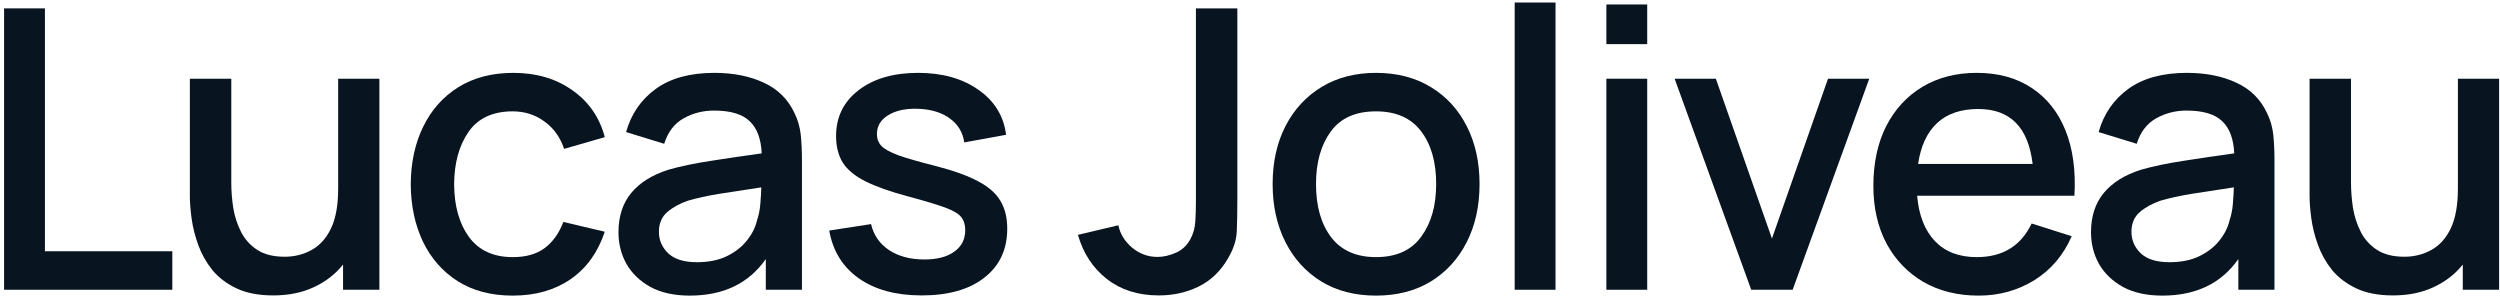 <svg width="467" height="56" viewBox="0 0 467 56" fill="none" xmlns="http://www.w3.org/2000/svg">
<path d="M0.763 54.125H32.189V46.935H8.391V1.565H0.763V54.125Z" fill="#081420"/>
<path d="M51.052 55.184C53.899 55.184 56.417 54.673 58.607 53.651C60.822 52.629 62.647 51.218 64.082 49.417V54.125H70.871V14.705H63.17V35.218C63.17 38.333 62.72 40.827 61.819 42.701C60.919 44.55 59.702 45.889 58.169 46.716C56.66 47.543 54.994 47.957 53.169 47.957C51.076 47.957 49.373 47.531 48.059 46.679C46.745 45.828 45.735 44.708 45.029 43.321C44.324 41.934 43.837 40.438 43.569 38.832C43.326 37.202 43.204 35.62 43.204 34.087V14.705H35.466V36.605C35.466 37.822 35.576 39.233 35.795 40.839C36.014 42.445 36.427 44.088 37.036 45.767C37.644 47.446 38.52 49.003 39.664 50.439C40.832 51.85 42.34 52.994 44.19 53.87C46.039 54.746 48.326 55.184 51.052 55.184Z" fill="#081420"/>
<path d="M95.781 55.22C100.015 55.22 103.617 54.198 106.585 52.154C109.554 50.11 111.683 47.154 112.973 43.285L105.235 41.46C104.432 43.577 103.264 45.207 101.731 46.351C100.222 47.47 98.239 48.03 95.781 48.03C92.18 48.03 89.455 46.777 87.605 44.27C85.78 41.764 84.856 38.479 84.831 34.415C84.856 30.473 85.744 27.225 87.496 24.67C89.272 22.091 92.034 20.801 95.781 20.801C97.996 20.801 99.954 21.421 101.658 22.662C103.385 23.879 104.626 25.595 105.381 27.809L112.973 25.619C111.999 21.92 109.98 19 106.914 16.859C103.872 14.693 100.198 13.61 95.891 13.61C91.924 13.61 88.506 14.499 85.634 16.275C82.787 18.051 80.597 20.509 79.064 23.648C77.531 26.763 76.753 30.352 76.728 34.415C76.753 38.406 77.507 41.971 78.991 45.11C80.5 48.249 82.666 50.719 85.488 52.519C88.335 54.32 91.766 55.22 95.781 55.22Z" fill="#081420"/>
<path d="M128.852 55.22C135.13 55.22 139.863 52.945 143.051 48.395V54.125H149.803V29.853C149.803 28.198 149.73 26.653 149.584 25.217C149.438 23.782 149.049 22.419 148.416 21.129C147.199 18.526 145.277 16.628 142.649 15.435C140.045 14.219 136.979 13.61 133.451 13.61C128.901 13.61 125.251 14.608 122.501 16.603C119.751 18.599 117.902 21.288 116.953 24.67L124.071 26.86C124.752 24.67 125.956 23.088 127.684 22.115C129.412 21.142 131.31 20.655 133.378 20.655C136.444 20.655 138.658 21.312 140.021 22.626C141.408 23.916 142.162 25.923 142.284 28.648C139.072 29.086 135.933 29.549 132.867 30.035C129.801 30.498 127.124 31.057 124.837 31.714C121.795 32.688 119.484 34.136 117.902 36.058C116.32 37.98 115.53 40.426 115.53 43.394C115.53 45.536 116.028 47.507 117.026 49.307C118.048 51.084 119.545 52.519 121.516 53.614C123.511 54.685 125.956 55.22 128.852 55.22ZM130.203 48.979C127.769 48.979 125.969 48.419 124.801 47.3C123.657 46.181 123.085 44.854 123.085 43.321C123.085 41.764 123.596 40.535 124.618 39.635C125.664 38.735 126.966 38.017 128.524 37.481C130.178 36.995 132.125 36.569 134.364 36.204C136.627 35.839 139.242 35.437 142.211 34.999C142.187 35.924 142.126 36.958 142.029 38.102C141.931 39.246 141.724 40.268 141.408 41.168C141.116 42.458 140.496 43.699 139.547 44.891C138.622 46.083 137.369 47.069 135.787 47.847C134.23 48.602 132.368 48.979 130.203 48.979Z" fill="#081420"/>
<path d="M172.166 55.184C177.154 55.184 181.059 54.077 183.882 51.862C186.729 49.648 188.153 46.594 188.153 42.701C188.153 40.657 187.727 38.929 186.875 37.518C186.048 36.107 184.661 34.89 182.714 33.868C180.767 32.822 178.139 31.873 174.83 31.021C171.74 30.242 169.404 29.573 167.822 29.013C166.265 28.429 165.206 27.845 164.647 27.261C164.087 26.653 163.807 25.911 163.807 25.035C163.807 23.526 164.525 22.346 165.961 21.494C167.396 20.618 169.27 20.229 171.582 20.326C173.991 20.424 175.949 21.032 177.458 22.151C178.967 23.246 179.855 24.731 180.123 26.604L187.934 25.181C187.496 21.677 185.78 18.879 182.787 16.786C179.794 14.669 176.035 13.61 171.509 13.61C166.885 13.61 163.174 14.693 160.376 16.859C157.578 19 156.179 21.859 156.179 25.436C156.179 27.359 156.592 29.001 157.42 30.364C158.271 31.702 159.683 32.87 161.654 33.868C163.649 34.866 166.338 35.815 169.72 36.715C172.81 37.542 175.11 38.236 176.619 38.795C178.127 39.355 179.113 39.951 179.575 40.584C180.062 41.192 180.305 41.995 180.305 42.993C180.305 44.696 179.624 46.035 178.261 47.008C176.923 47.981 175.061 48.468 172.677 48.468C170.049 48.468 167.846 47.884 166.07 46.716C164.318 45.548 163.199 43.93 162.712 41.861L154.901 43.066C155.582 46.911 157.432 49.891 160.449 52.008C163.466 54.125 167.372 55.184 172.166 55.184Z" fill="#081420"/>
<path d="M216.464 55.184C219.189 55.184 221.684 54.624 223.947 53.505C226.21 52.386 228.035 50.621 229.422 48.212C230.419 46.509 230.955 44.854 231.028 43.248C231.101 41.618 231.137 39.635 231.137 37.299V1.565H223.399V37.299C223.399 38.832 223.363 40.17 223.29 41.314C223.217 42.433 222.973 43.419 222.56 44.27C221.951 45.609 221.027 46.57 219.786 47.154C218.545 47.714 217.352 47.993 216.209 47.993C214.457 47.993 212.887 47.422 211.5 46.278C210.113 45.11 209.249 43.711 208.909 42.08L201.353 43.869C202.351 47.324 204.151 50.074 206.755 52.118C209.383 54.162 212.619 55.184 216.464 55.184Z" fill="#081420"/>
<path d="M257.036 55.22C260.954 55.22 264.36 54.344 267.256 52.592C270.152 50.816 272.39 48.371 273.972 45.256C275.578 42.117 276.381 38.491 276.381 34.379C276.381 30.315 275.59 26.726 274.009 23.611C272.427 20.472 270.188 18.027 267.293 16.275C264.397 14.499 260.978 13.61 257.036 13.61C253.167 13.61 249.785 14.486 246.889 16.238C243.993 17.99 241.743 20.424 240.137 23.538C238.531 26.653 237.728 30.267 237.728 34.379C237.728 38.443 238.518 42.044 240.1 45.183C241.682 48.322 243.908 50.78 246.78 52.556C249.675 54.332 253.094 55.22 257.036 55.22ZM257.036 48.03C253.362 48.03 250.576 46.801 248.678 44.343C246.78 41.861 245.831 38.54 245.831 34.379C245.831 30.364 246.743 27.103 248.568 24.597C250.393 22.066 253.216 20.801 257.036 20.801C260.759 20.801 263.557 22.03 265.431 24.487C267.329 26.945 268.278 30.242 268.278 34.379C268.278 38.418 267.341 41.703 265.468 44.234C263.618 46.765 260.808 48.03 257.036 48.03Z" fill="#081420"/>
<path d="M282.942 54.125H290.57V0.47H282.942V54.125Z" fill="#081420"/>
<path d="M300.071 8.245H307.7V0.835H300.071V8.245ZM300.071 54.125H307.7V14.705H300.071V54.125Z" fill="#081420"/>
<path d="M327.129 54.125H334.867L349.175 14.705H341.473L330.998 44.562L320.522 14.705H312.821L327.129 54.125Z" fill="#081420"/>
<path d="M369.619 55.22C373.439 55.22 376.906 54.259 380.021 52.337C383.136 50.39 385.46 47.653 386.993 44.124L379.51 41.752C377.515 45.937 374.096 48.03 369.254 48.03C365.944 48.03 363.341 47.032 361.443 45.037C359.545 43.042 358.437 40.219 358.121 36.569H387.504C387.771 31.848 387.212 27.772 385.825 24.341C384.438 20.91 382.333 18.27 379.51 16.421C376.687 14.547 373.269 13.61 369.254 13.61C365.409 13.61 362.039 14.474 359.143 16.202C356.247 17.93 353.984 20.375 352.354 23.538C350.748 26.702 349.945 30.437 349.945 34.744C349.945 38.808 350.76 42.385 352.391 45.475C354.045 48.541 356.345 50.938 359.289 52.665C362.258 54.369 365.701 55.22 369.619 55.22ZM369.546 20.363C375.507 20.363 378.89 23.782 379.693 30.619H358.304C358.79 27.286 359.97 24.743 361.844 22.991C363.718 21.239 366.285 20.363 369.546 20.363Z" fill="#081420"/>
<path d="M403.922 55.22C410.2 55.22 414.933 52.945 418.121 48.395V54.125H424.873V29.853C424.873 28.198 424.8 26.653 424.654 25.217C424.508 23.782 424.119 22.419 423.486 21.129C422.27 18.526 420.347 16.628 417.719 15.435C415.116 14.219 412.05 13.61 408.521 13.61C403.971 13.61 400.321 14.608 397.571 16.603C394.822 18.599 392.972 21.288 392.023 24.67L399.141 26.86C399.822 24.67 401.027 23.088 402.754 22.115C404.482 21.142 406.38 20.655 408.448 20.655C411.514 20.655 413.729 21.312 415.091 22.626C416.478 23.916 417.233 25.923 417.354 28.648C414.142 29.086 411.003 29.549 407.937 30.035C404.871 30.498 402.195 31.057 399.907 31.714C396.866 32.688 394.554 34.136 392.972 36.058C391.391 37.98 390.6 40.426 390.6 43.394C390.6 45.536 391.099 47.507 392.096 49.307C393.118 51.084 394.615 52.519 396.586 53.614C398.581 54.685 401.027 55.22 403.922 55.22ZM405.273 48.979C402.839 48.979 401.039 48.419 399.871 47.3C398.727 46.181 398.155 44.854 398.155 43.321C398.155 41.764 398.666 40.535 399.688 39.635C400.735 38.735 402.036 38.017 403.594 37.481C405.248 36.995 407.195 36.569 409.434 36.204C411.697 35.839 414.313 35.437 417.281 34.999C417.257 35.924 417.196 36.958 417.099 38.102C417.001 39.246 416.795 40.268 416.478 41.168C416.186 42.458 415.566 43.699 414.617 44.891C413.692 46.083 412.439 47.069 410.857 47.847C409.3 48.602 407.438 48.979 405.273 48.979Z" fill="#081420"/>
<path d="M447.017 55.184C449.864 55.184 452.382 54.673 454.572 53.651C456.787 52.629 458.612 51.218 460.047 49.417V54.125H466.836V14.705H459.135V35.218C459.135 38.333 458.685 40.827 457.784 42.701C456.884 44.55 455.667 45.889 454.134 46.716C452.626 47.543 450.959 47.957 449.134 47.957C447.041 47.957 445.338 47.531 444.024 46.679C442.71 45.828 441.7 44.708 440.994 43.321C440.289 41.934 439.802 40.438 439.534 38.832C439.291 37.202 439.169 35.62 439.169 34.087V14.705H431.431V36.605C431.431 37.822 431.541 39.233 431.76 40.839C431.979 42.445 432.392 44.088 433.001 45.767C433.609 47.446 434.485 49.003 435.629 50.439C436.797 51.85 438.306 52.994 440.155 53.87C442.004 54.746 444.292 55.184 447.017 55.184Z" fill="#081420"/>
</svg>
